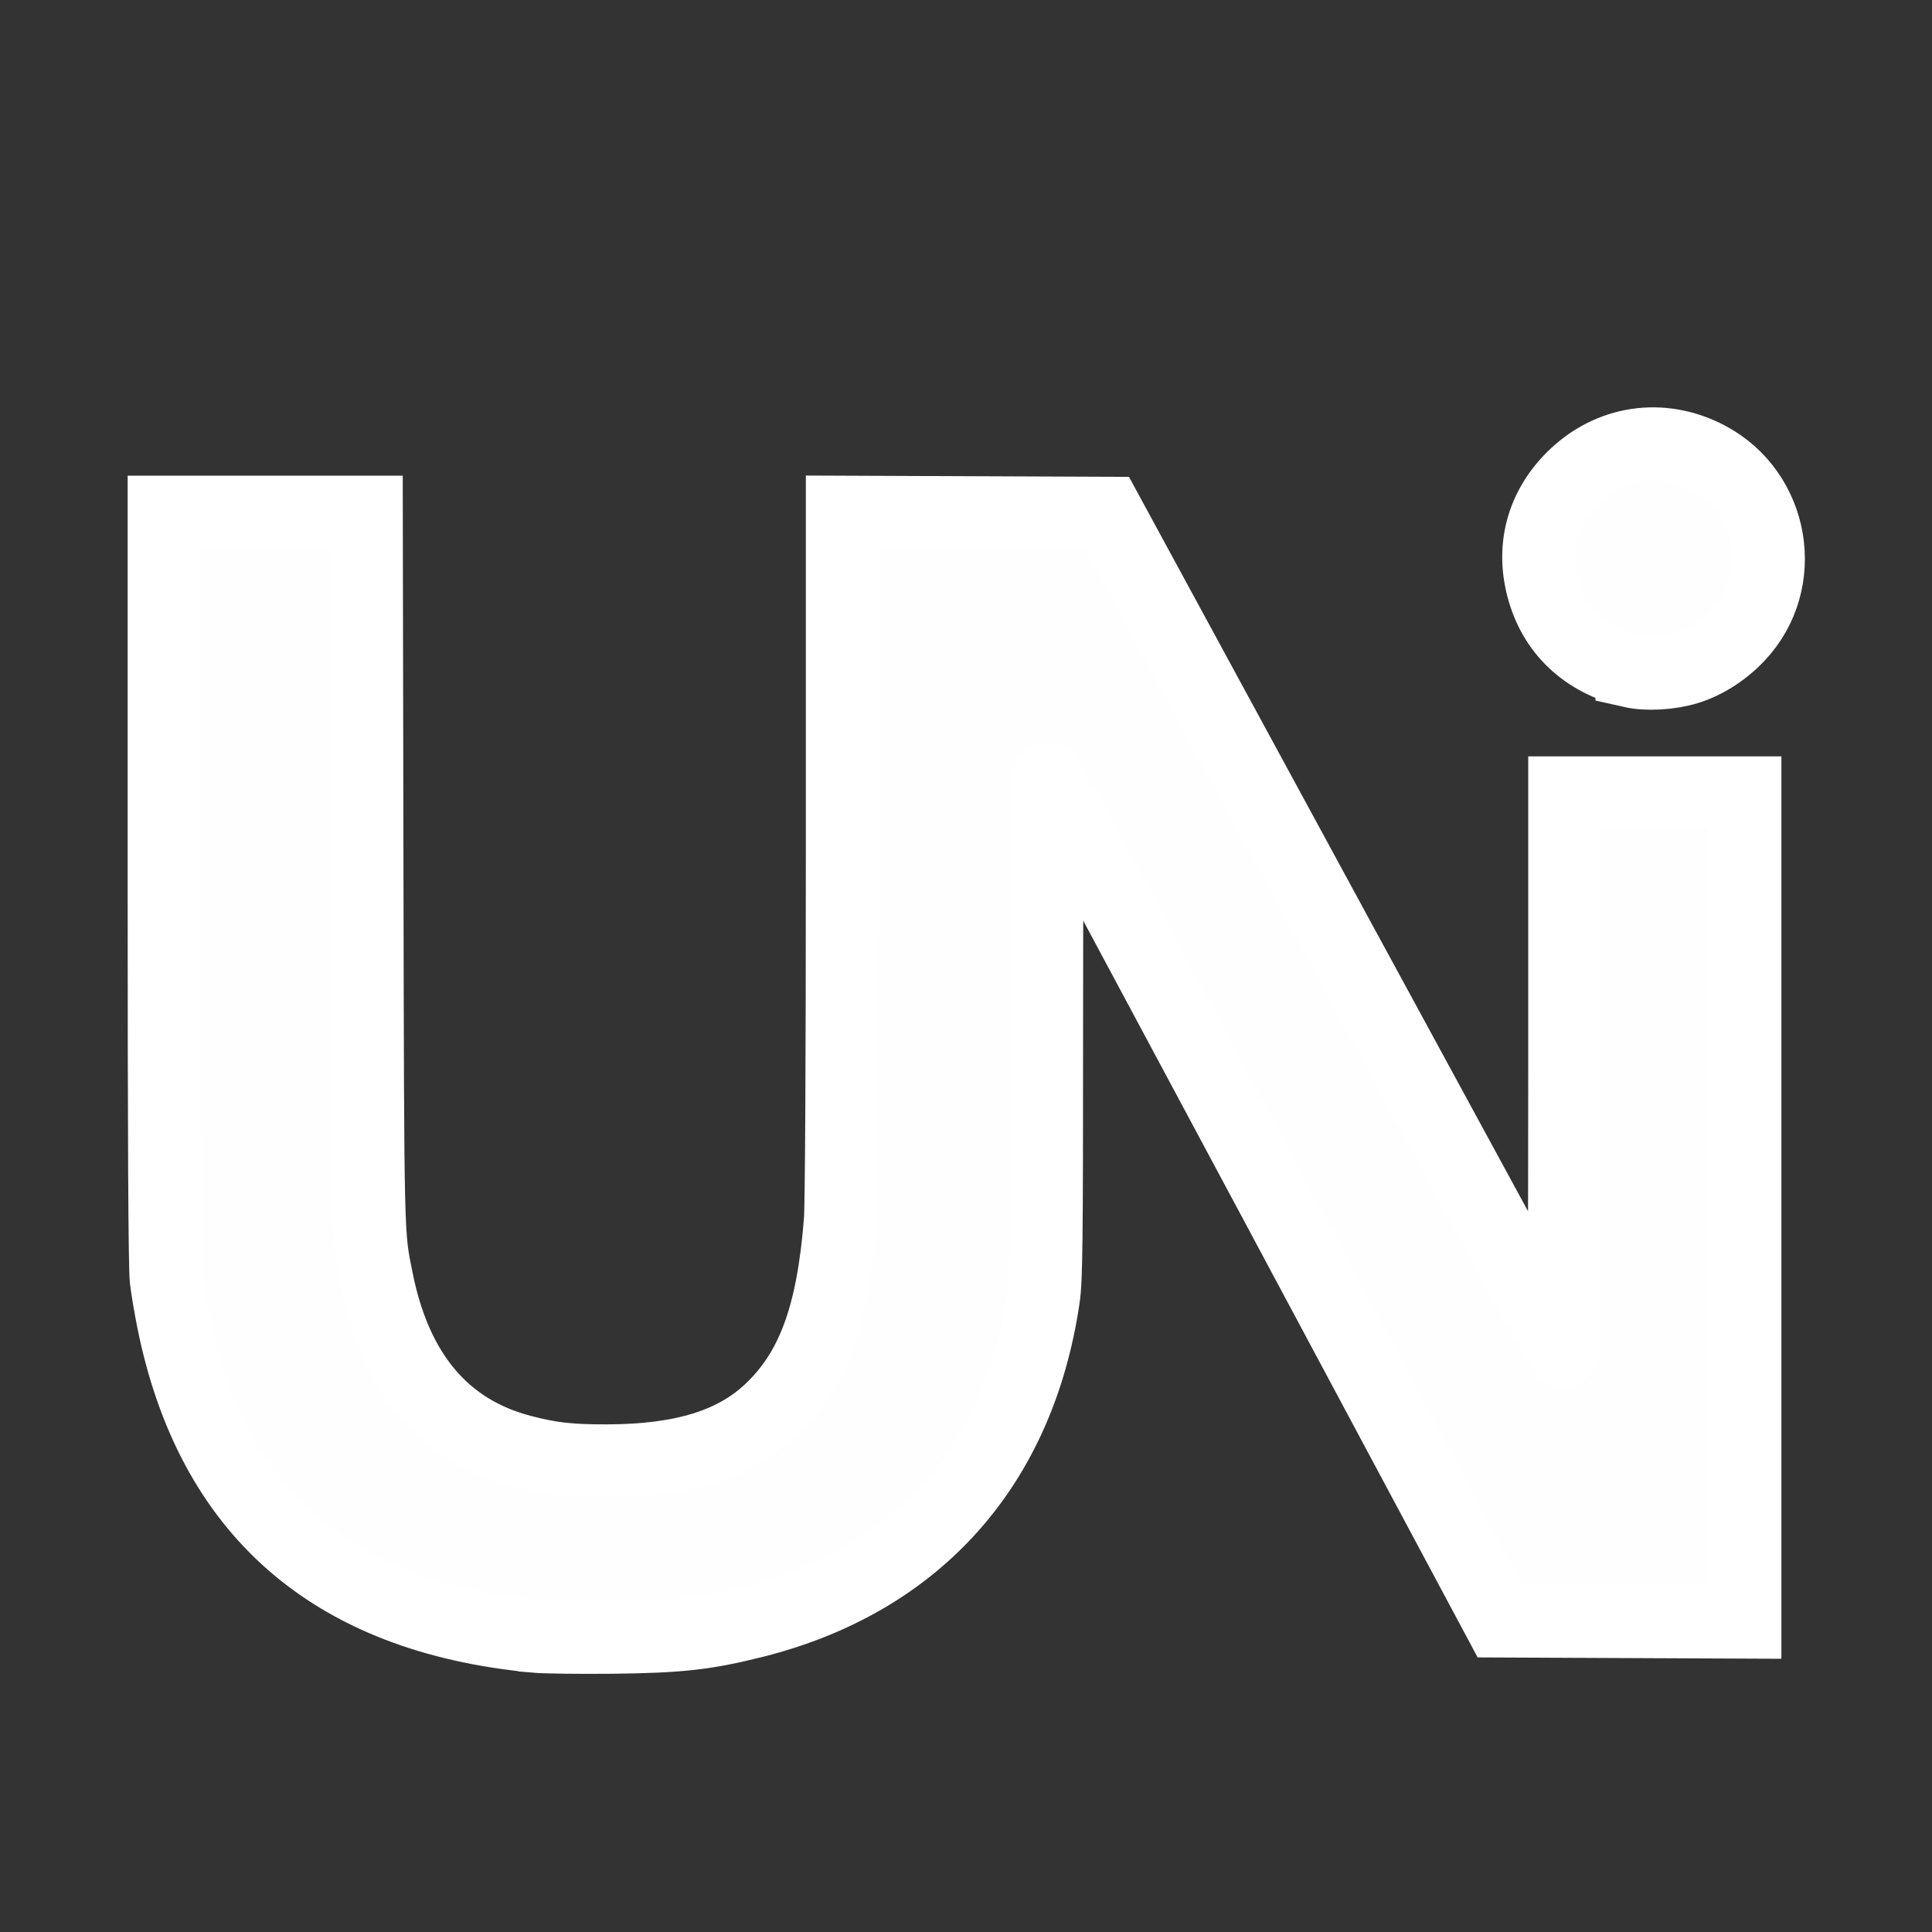 <?xml version="1.0" encoding="UTF-8" standalone="no"?>
<!-- Created with Inkscape (http://www.inkscape.org/) -->

<svg
   version="1.1"
   id="svg2"
   width="16"
   height="16"
   viewBox="0 0 16 16"
   sodipodi:docname="UNICODE.svg"
   inkscape:version="1.2.2 (732a01da63, 2022-12-09)"
   xml:space="preserve"
   inkscape:export-filename="UNICODE.png"
   inkscape:export-xdpi="3072"
   inkscape:export-ydpi="3072"
   xmlns:inkscape="http://www.inkscape.org/namespaces/inkscape"
   xmlns:sodipodi="http://sodipodi.sourceforge.net/DTD/sodipodi-0.dtd"
   xmlns="http://www.w3.org/2000/svg"
   xmlns:svg="http://www.w3.org/2000/svg"
   xmlns:rdf="http://www.w3.org/1999/02/22-rdf-syntax-ns#"
   xmlns:cc="http://creativecommons.org/ns#"
   xmlns:dc="http://purl.org/dc/elements/1.1/"><rect x="0" y="0" width="16" height="16" fill="#333333" stroke="none"/><defs
     id="defs6" /><sodipodi:namedview
     pagecolor="#ffffff"
     bordercolor="#666666"
     borderopacity="1"
     objecttolerance="10"
     gridtolerance="10"
     guidetolerance="10"
     inkscape:pageopacity="0"
     inkscape:pageshadow="2"
     inkscape:window-width="2560"
     inkscape:window-height="1009"
     id="namedview4"
     showgrid="false"
     inkscape:zoom="45.254834"
     inkscape:cx="4.9718446"
     inkscape:cy="9.2586794"
     inkscape:window-x="-8"
     inkscape:window-y="-8"
     inkscape:window-maximized="1"
     inkscape:current-layer="UNICODE"
     inkscape:showpageshadow="0"
     inkscape:pagecheckerboard="true"
     inkscape:deskcolor="#d1d1d1" /><g
     id="UNICODE"
     inkscape:label="UNICODE"
     transform="matrix(0.91,0,0,0.909,0.604,0.808)"
     style="stroke-width:1.1"><path
       style="fill:#fefefe;fill-opacity:1;stroke:#ffffff;stroke-width:0.66;stroke-dasharray:none"
       d="M 4.201,14.02 C 2.358,13.844 1.26,12.884 0.91,11.144 0.886,11.023 0.857,10.855 0.847,10.77 0.834,10.667 0.828,9.461 0.828,7.195 v -3.42 h 0.922 0.922 l 0.006,3.255 c 0.007,3.41 0.004,3.316 0.089,3.739 0.17,0.853 0.611,1.376 1.316,1.561 0.268,0.07 0.438,0.089 0.781,0.088 0.679,-0.002 1.146,-0.145 1.474,-0.451 C 6.728,11.603 6.914,11.102 6.982,10.233 6.993,10.088 7,8.793 7,6.886 v -3.111 l 1.207,0.005 1.207,0.005 2.068,3.812 c 1.138,2.097 2.074,3.818 2.08,3.824 0.007,0.007 0.012,-1.136 0.012,-2.538 v -2.551 h 0.822 0.822 v 3.78 3.78 l -1.118,-0.005 -1.118,-0.005 -2.047,-3.83 C 9.81,7.947 8.883,6.218 8.876,6.211 c -0.007,-0.007 -0.013,1.008 -0.013,2.257 0,1.955 -0.004,2.297 -0.028,2.464 -0.224,1.536 -1.154,2.579 -2.633,2.953 -0.441,0.111 -0.679,0.138 -1.292,0.145 -0.301,0.003 -0.62,-10e-4 -0.708,-0.009 z M 14.186,5.229 c -0.422,-0.097 -0.711,-0.371 -0.813,-0.77 -0.095,-0.37 0.002,-0.722 0.274,-0.994 0.335,-0.335 0.811,-0.407 1.231,-0.186 0.603,0.317 0.742,1.133 0.276,1.626 -0.131,0.139 -0.295,0.244 -0.462,0.296 -0.155,0.048 -0.369,0.06 -0.506,0.029 z"
       id="path303" /><rect
       style="fill:none;fill-opacity:1;stroke:none;stroke-width:0.6;stroke-dasharray:none"
       id="rect22908"
       width="16"
       height="16"
       x="0"
       y="0"
       ry="0"
       transform="matrix(1.099,0,0,1.101,-0.664,-0.889)" /></g></svg>
